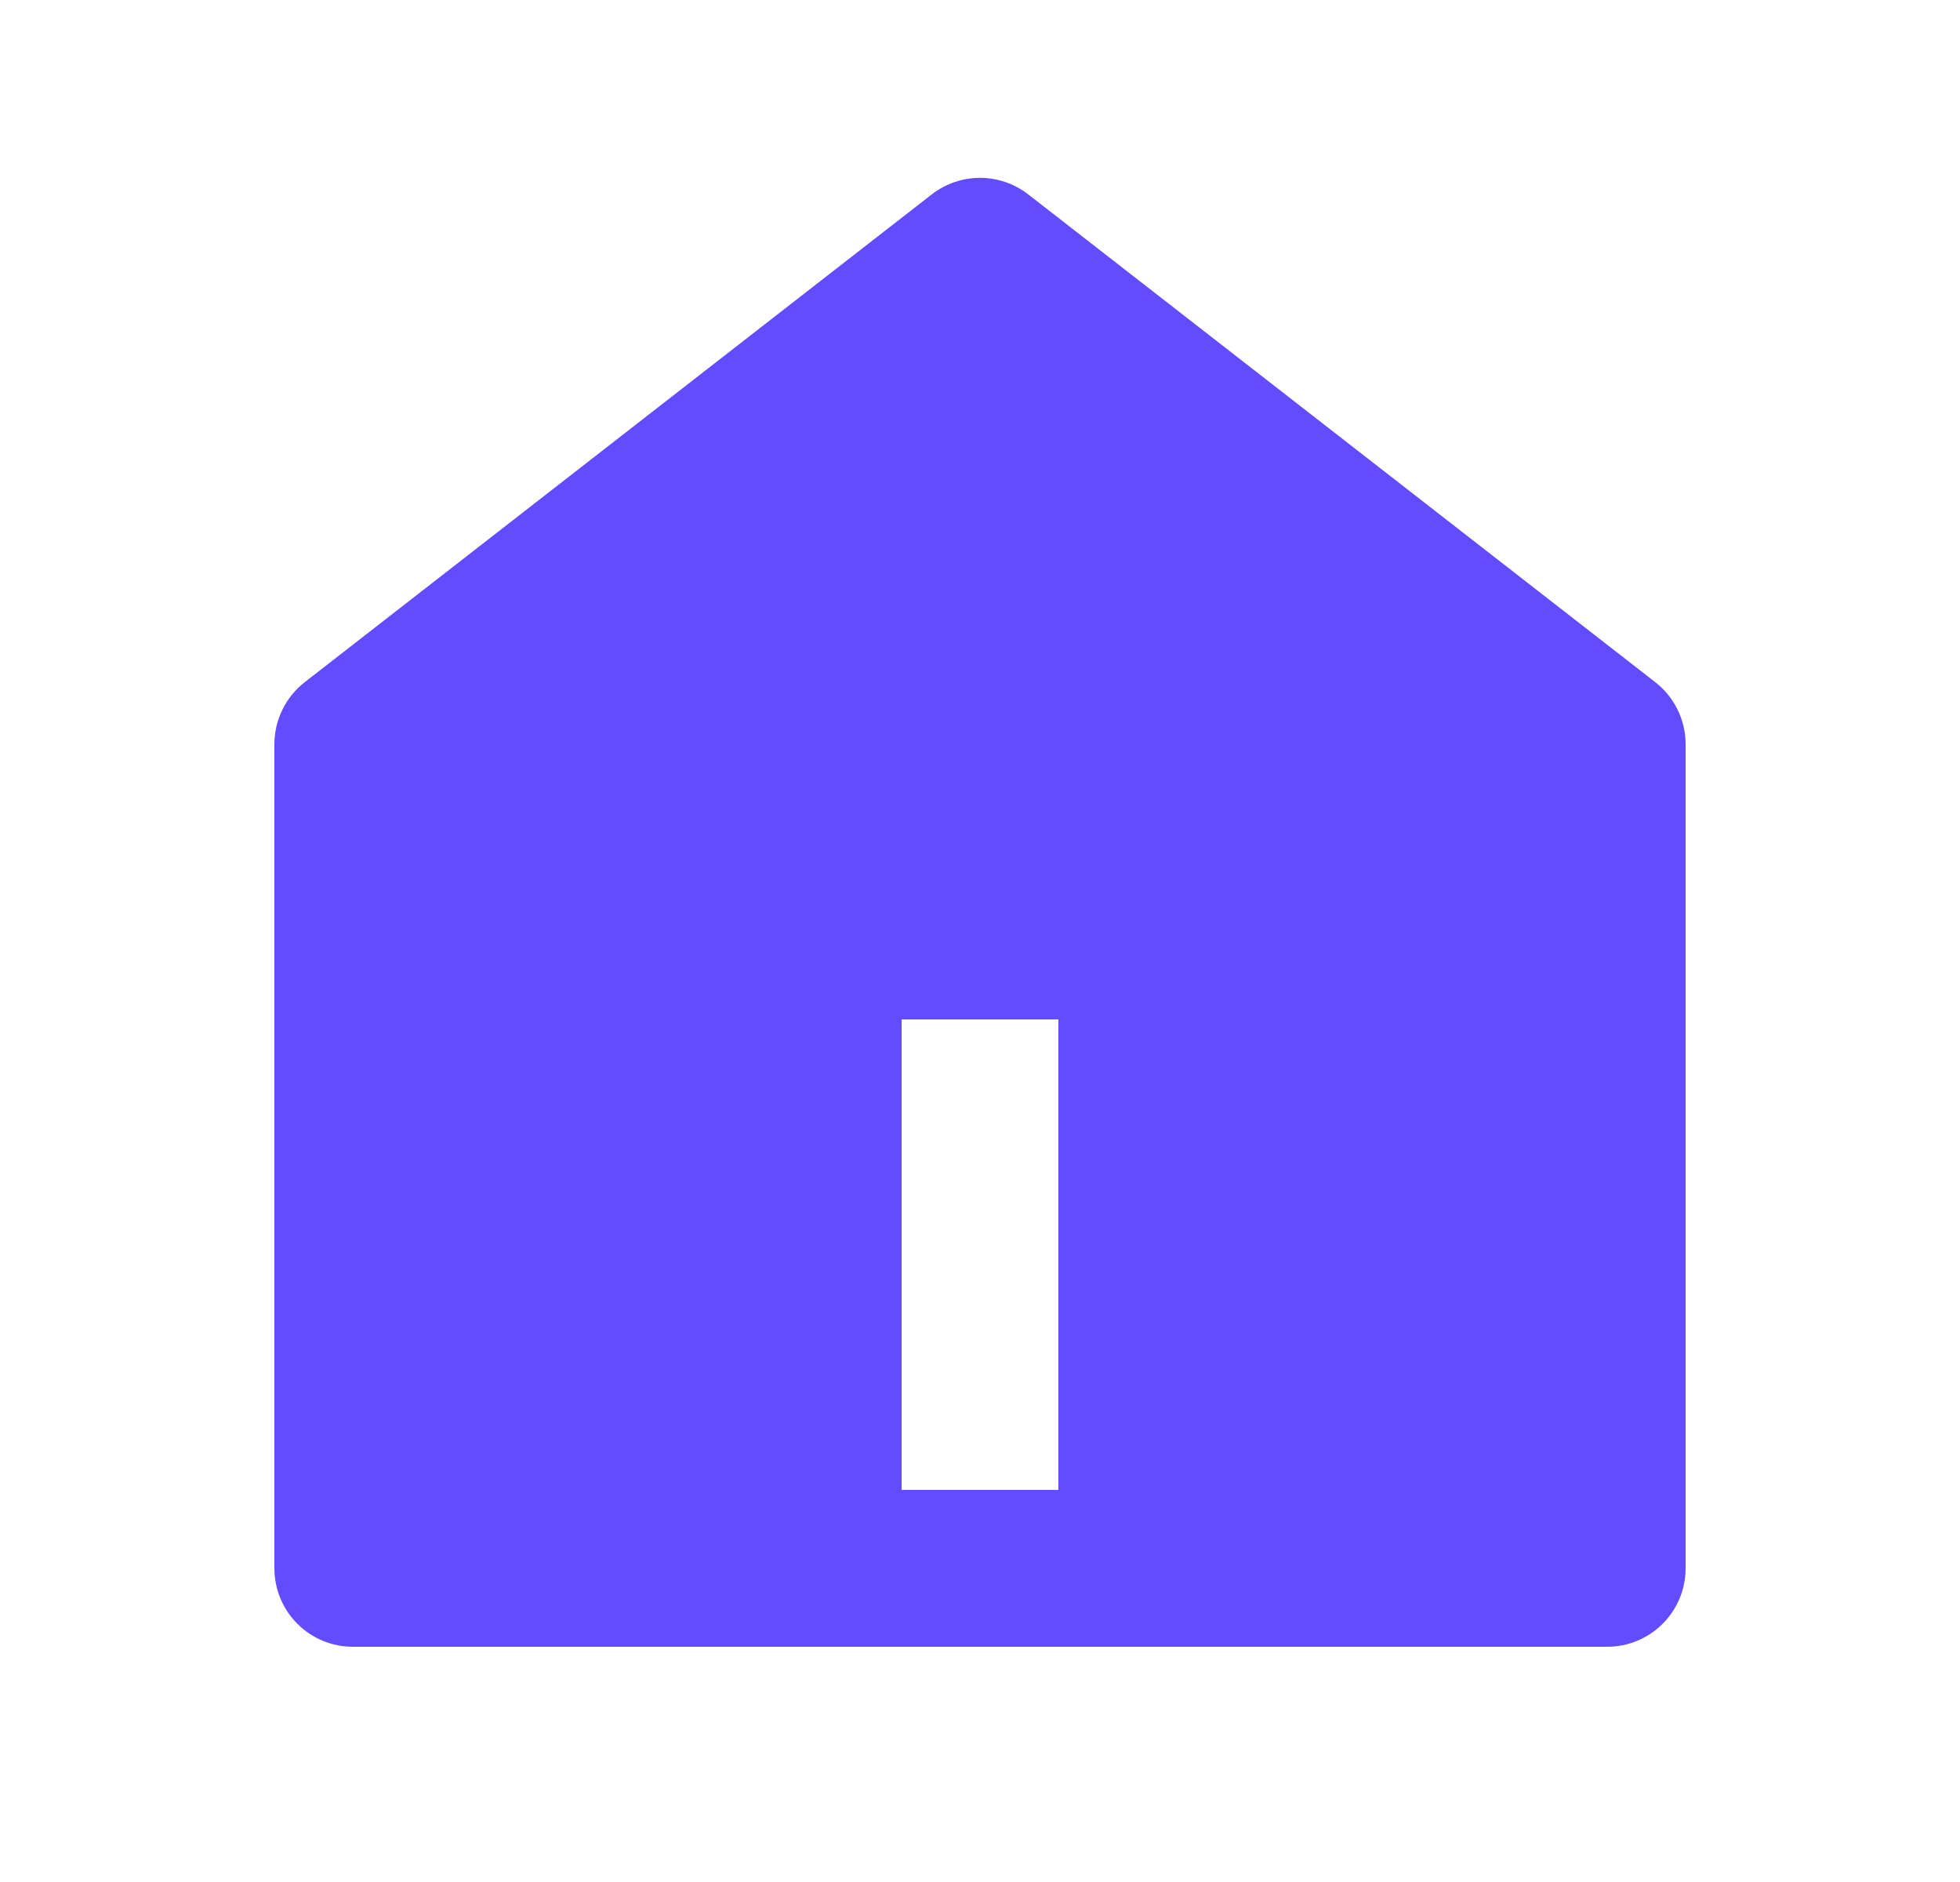 <svg width="25" height="24" viewBox="0 0 25 24" fill="none">
  <path d="M21.5 20C21.5 20.265 21.395 20.52 21.207 20.707C21.02 20.895 20.765 21 20.5 21H4.5C4.235 21 3.98 20.895 3.793 20.707C3.605 20.52 3.5 20.265 3.5 20V9.49C3.5 9.338 3.535 9.187 3.602 9.051C3.668 8.914 3.766 8.794 3.886 8.7L11.886 2.478C12.062 2.342 12.278 2.268 12.5 2.268C12.722 2.268 12.938 2.342 13.114 2.478L21.114 8.7C21.234 8.794 21.332 8.914 21.398 9.051C21.465 9.187 21.5 9.338 21.5 9.49V20ZM11.5 13V19H13.5V13H11.5Z" fill="#634CFF"/>
</svg>